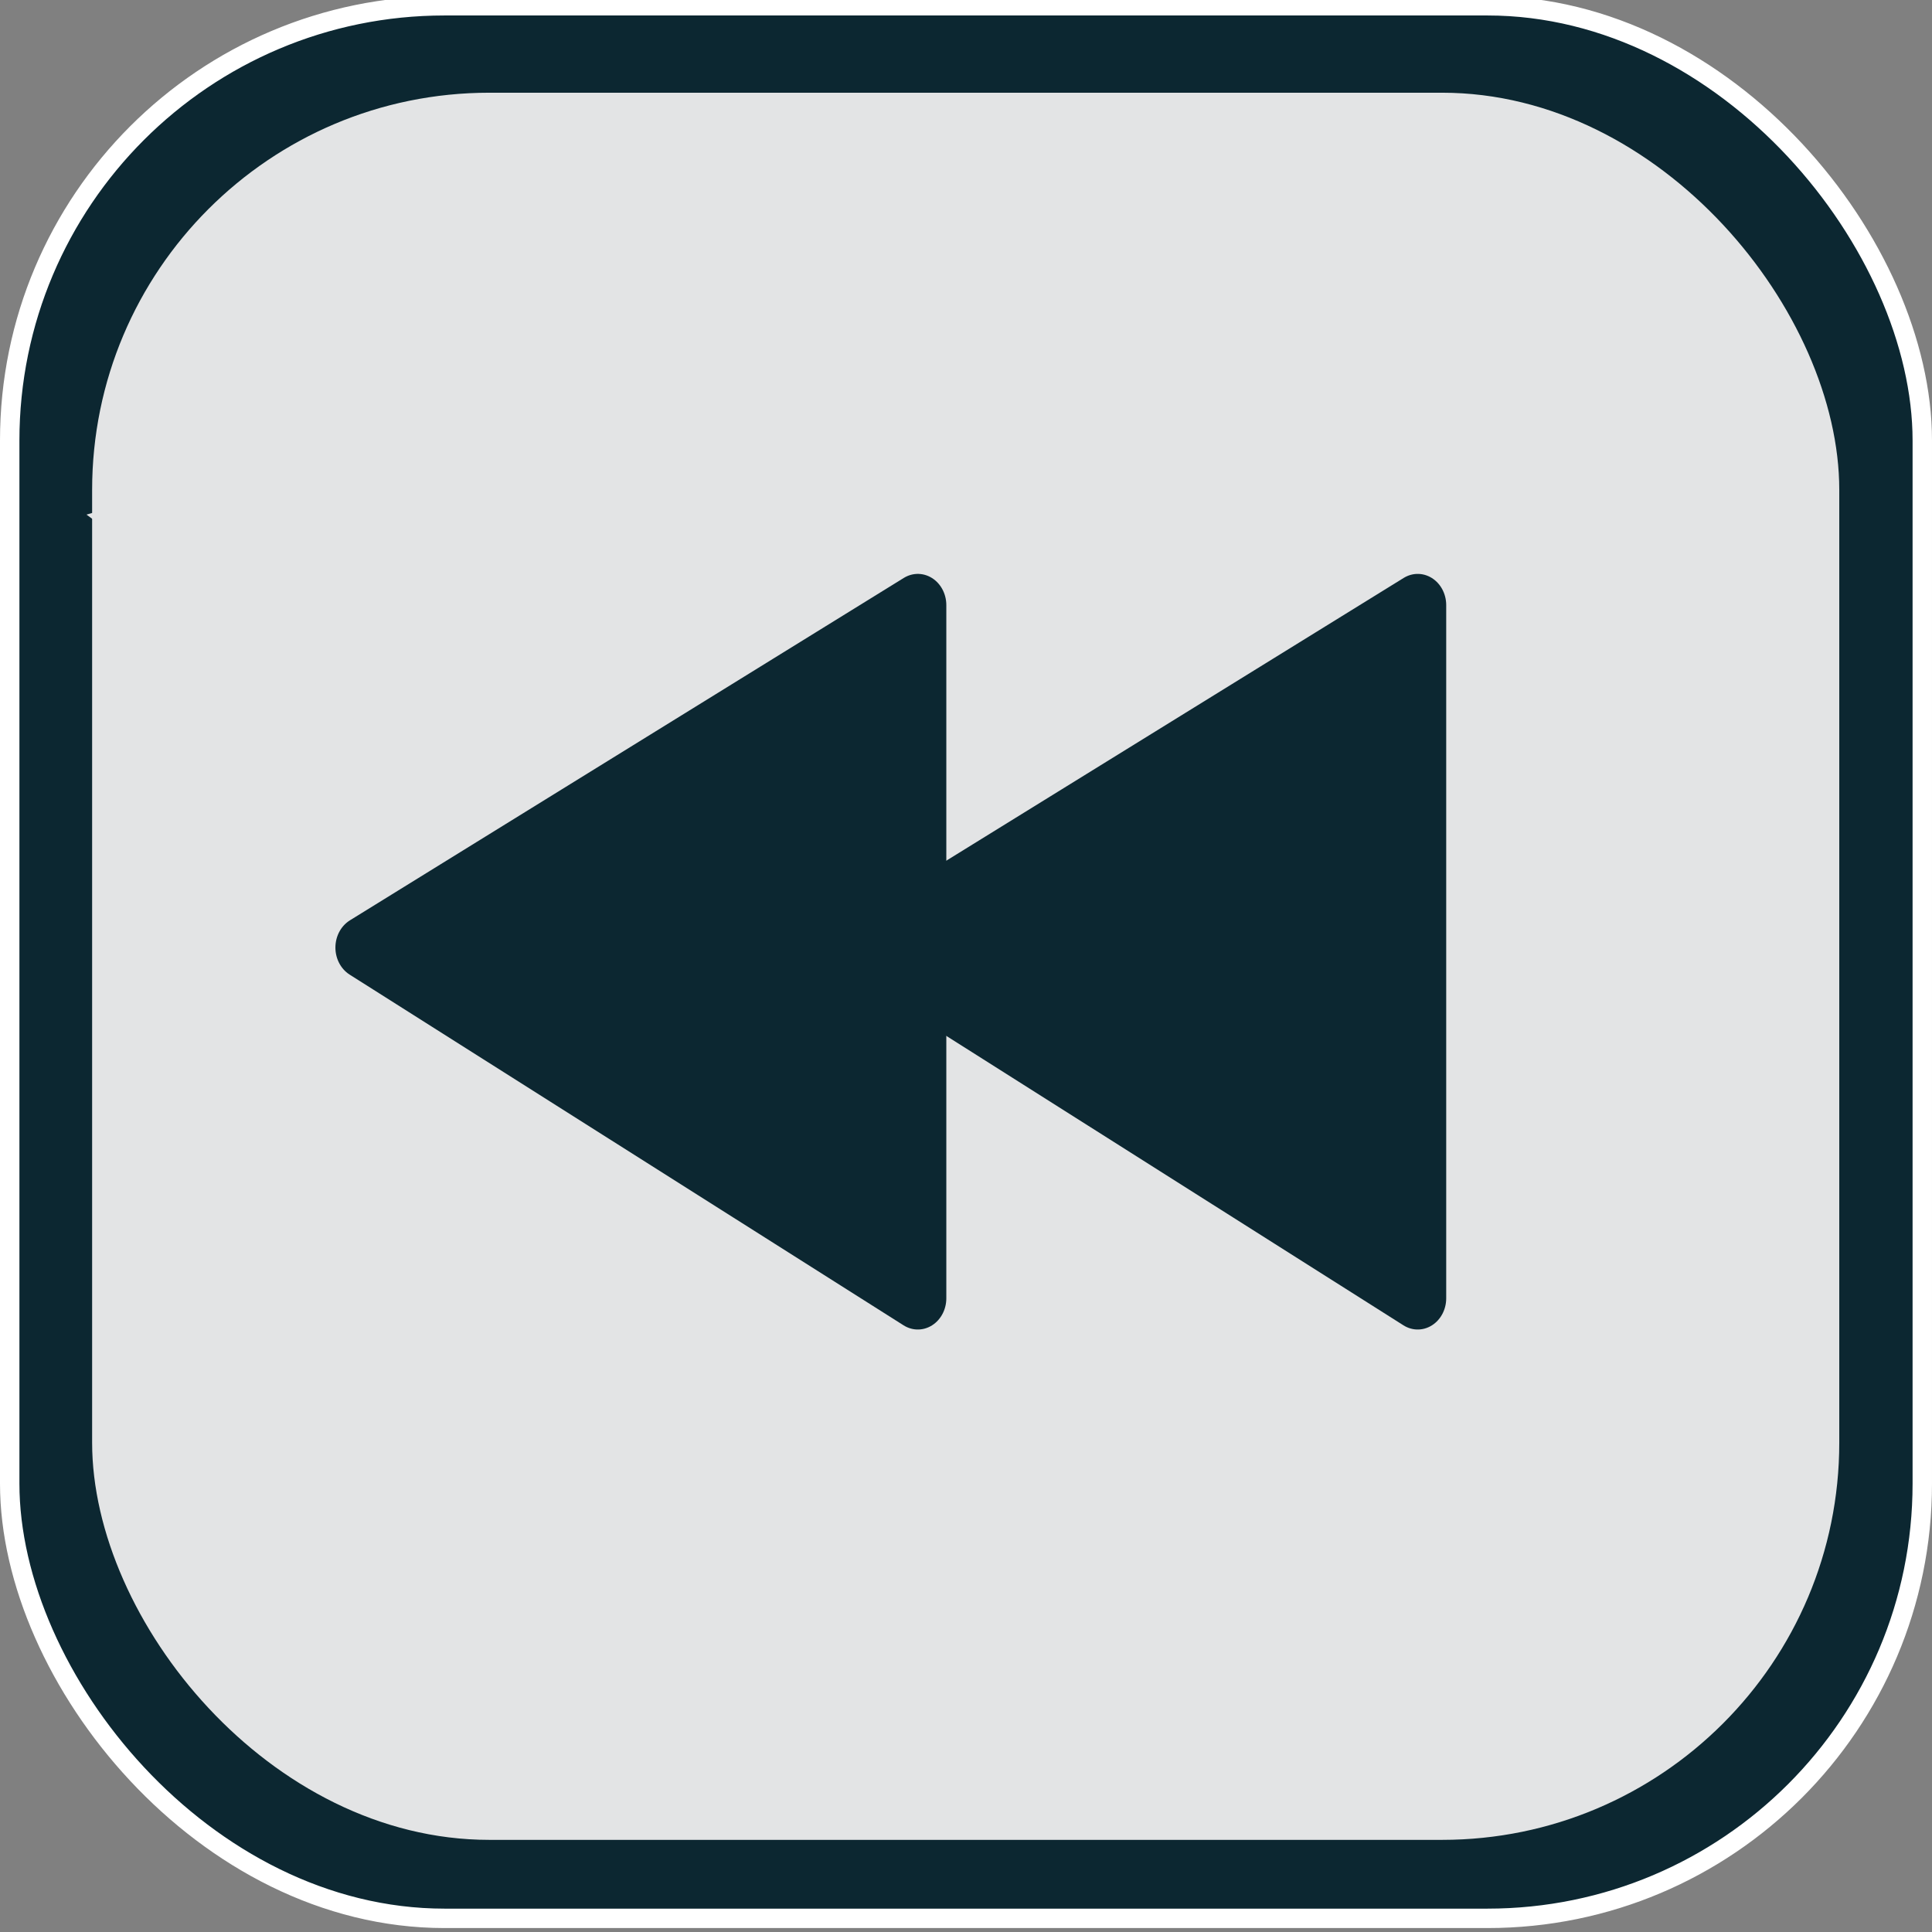 <?xml version="1.0" encoding="UTF-8" standalone="no"?>
<!-- Created with Inkscape (http://www.inkscape.org/) -->

<svg
   width="200mm"
   height="200mm"
   viewBox="0 0 200 200"
   version="1.1"
   id="svg5"
   inkscape:version="1.3 (0e150ed6c4, 2023-07-21)"
   sodipodi:docname="rewindRecord_pressed.svg"
   inkscape:export-filename="home.svg"
   inkscape:export-xdpi="25.4"
   inkscape:export-ydpi="25.4"
   xml:space="preserve"
   xmlns:inkscape="http://www.inkscape.org/namespaces/inkscape"
   xmlns:sodipodi="http://sodipodi.sourceforge.net/DTD/sodipodi-0.dtd"
   xmlns="http://www.w3.org/2000/svg"
   xmlns:svg="http://www.w3.org/2000/svg"><rect x="0" y="0" width="200" height="200" fill="#808080" stroke="none"/><sodipodi:namedview
     id="namedview7"
     pagecolor="#505050"
     bordercolor="#eeeeee"
     borderopacity="1"
     inkscape:pageshadow="0"
     inkscape:pageopacity="0"
     inkscape:pagecheckerboard="0"
     inkscape:document-units="mm"
     showgrid="false"
     width="200mm"
     inkscape:zoom="0.96102398"
     inkscape:cx="373.0396"
     inkscape:cy="386.56684"
     inkscape:window-width="1920"
     inkscape:window-height="1001"
     inkscape:window-x="-9"
     inkscape:window-y="-9"
     inkscape:window-maximized="1"
     inkscape:current-layer="layer1"
     inkscape:showpageshadow="0"
     inkscape:deskcolor="#505050" /><defs
     id="defs2"><linearGradient
       id="swatch1"
       inkscape:swatch="solid"><stop
         style="stop-color:#000000;stop-opacity:1;"
         offset="0"
         id="stop1" /></linearGradient></defs><g
     inkscape:label="Layer 1"
     inkscape:groupmode="layer"
     id="layer1"
     transform="translate(-24.496,-32.708)"><rect
       style="fill:#0c2731;fill-opacity:1;stroke:#ffffff;stroke-width:2.01;stroke-miterlimit:4;stroke-dasharray:none;stroke-opacity:1"
       id="rect382"
       width="197.99"
       height="197.99"
       x="25.501"
       y="33.305"
       ry="45.007" /><rect
       style="fill:#e3e4e5;fill-opacity:1;stroke:none;stroke-width:1.836;stroke-miterlimit:4;stroke-dasharray:none;stroke-opacity:0.941"
       id="rect382-3"
       width="180.864"
       height="180.864"
       x="34.033"
       y="42.306"
       ry="41.114" /><path
       sodipodi:type="star"
       style="fill:#e3e4e5;stroke-width:10;stroke-linecap:round;stroke-linejoin:round"
       id="path1"
       inkscape:flatsided="false"
       sodipodi:sides="5"
       sodipodi:cx="225.80083"
       sodipodi:cy="235.16583"
       sodipodi:r1="195.01765"
       sodipodi:r2="97.508827"
       sodipodi:arg1="0.80426385"
       sodipodi:arg2="1.4325824"
       inkscape:rounded="0"
       inkscape:randomized="0"
       d="M 361.073,375.641 239.235,331.745 134.002,407.227 138.1,277.787 33.794,201.03 158.165,164.928 198.932,42.008 271.7,149.135 l 129.502,0.788 -79.398,102.31 z"
       transform="matrix(0.265,0,0,0.265,24.496,32.708)"
       inkscape:transform-center-x="2.1967832"
       inkscape:transform-center-y="-2.7909598" /><g
       inkscape:label="Layer 1"
       id="layer1-8"
       transform="matrix(-0.59,0,0,0.647,168.35,45.309)"
       style="fill:#0c2731;fill-opacity:1;stroke:#0c2731;stroke-opacity:1"><path
         style="fill:#0c2731;fill-opacity:1;fill-rule:nonzero;stroke:#0c2731;stroke-width:10;stroke-linecap:round;stroke-linejoin:round;stroke-dasharray:none;stroke-opacity:1"
         d="M 82.781,77.346 V 188.245 l 97.189,-56.112 z"
         id="path3" /></g><g
       inkscape:label="Layer 1"
       id="layer1-8-0"
       transform="matrix(-0.59,0,0,0.647,220.098,45.366)"
       style="fill:#0c2731;fill-opacity:1;stroke:#0c2731;stroke-opacity:1"><path
         style="fill:#0c2731;fill-opacity:1;fill-rule:nonzero;stroke:#0c2731;stroke-width:10;stroke-linecap:round;stroke-linejoin:round;stroke-dasharray:none;stroke-opacity:1"
         d="M 82.781,77.258 V 188.157 l 97.189,-56.112 z"
         id="path3-4" /></g></g></svg>
